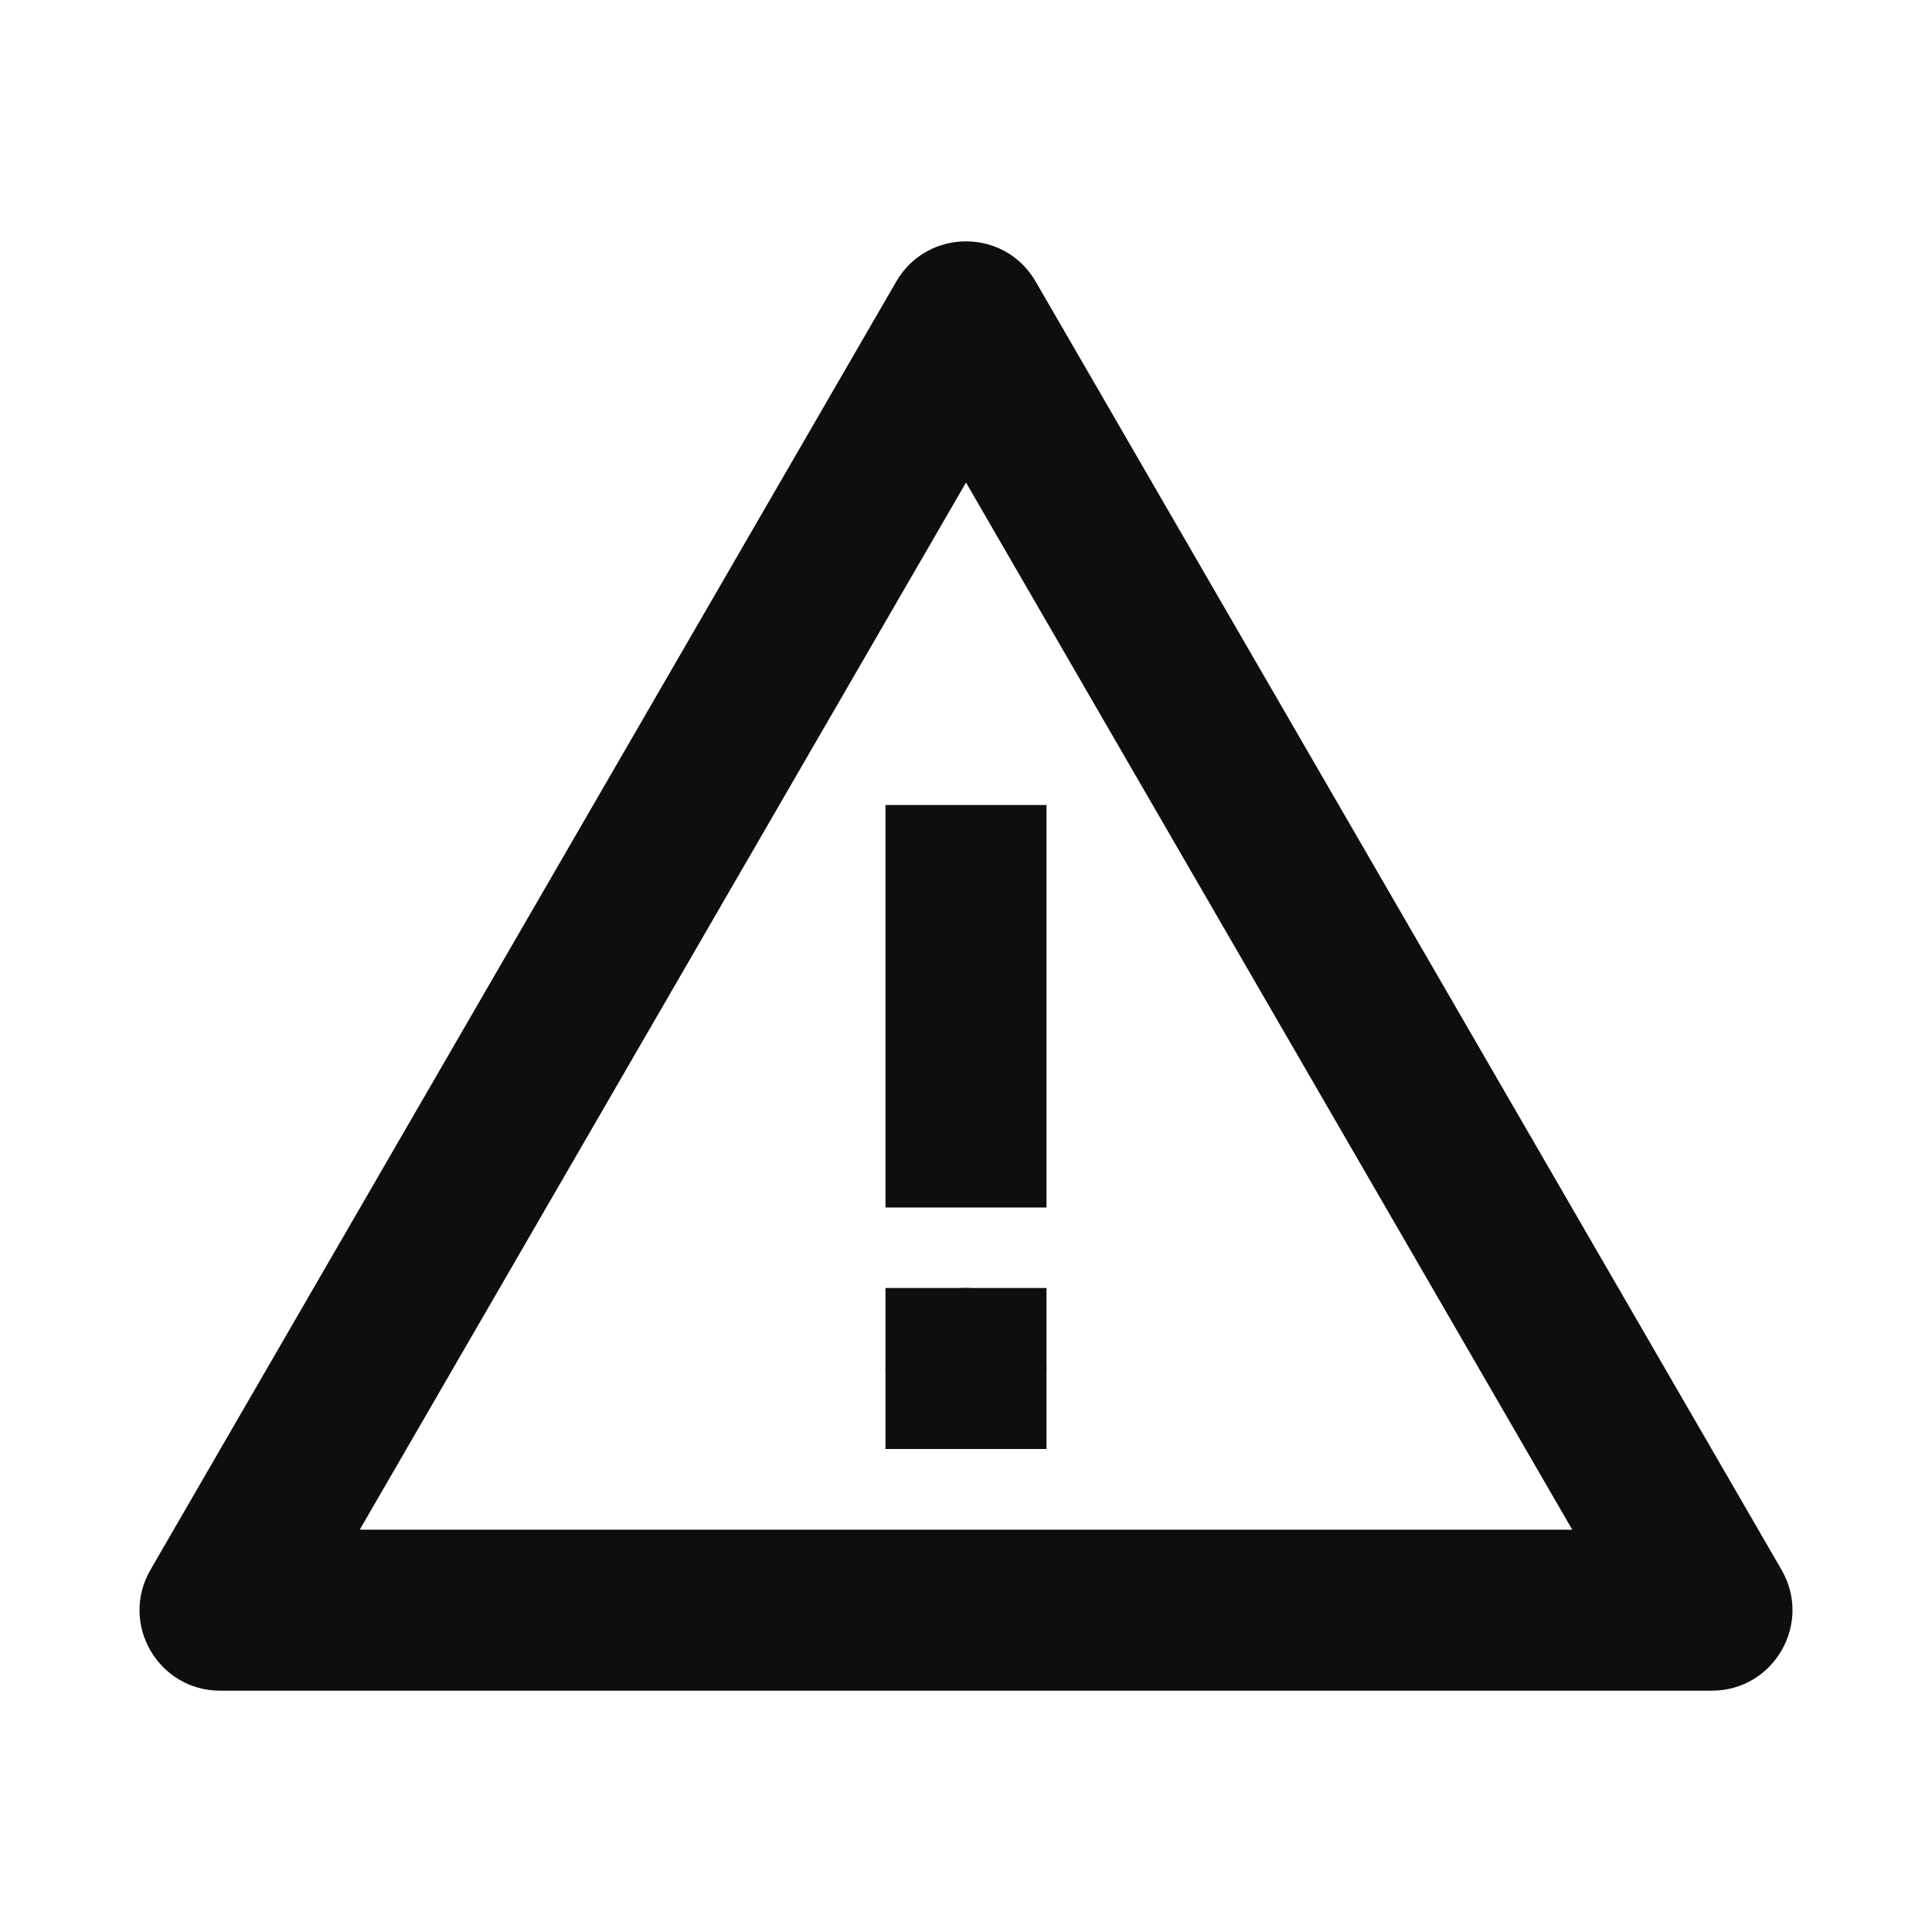 <svg width="24" height="24" viewBox="0 0 24 24" fill="none" xmlns="http://www.w3.org/2000/svg">
<path d="M11 10H13V15H11V10Z" fill="#0F0E0E"/>
<path d="M12 16C11.448 16 11 16.448 11 17C11 17.552 11.448 18 12 18C12.552 18 13 17.552 13 17C13 16.448 12.552 16 12 16Z" fill="#0F0E0E"/>
<path fill-rule="evenodd" clip-rule="evenodd" d="M2.734 21.002C1.964 21.002 1.483 20.168 1.869 19.501L11.134 3.497C11.52 2.832 12.48 2.832 12.865 3.497L22.131 19.501C22.517 20.168 22.036 21.002 21.265 21.002H2.734ZM19.531 19.002L12 5.994L4.469 19.002H19.531Z" fill="#0F0E0E"/>
<path d="M11 16H13V18H11V16Z" fill="#0F0E0E"/>
</svg>
